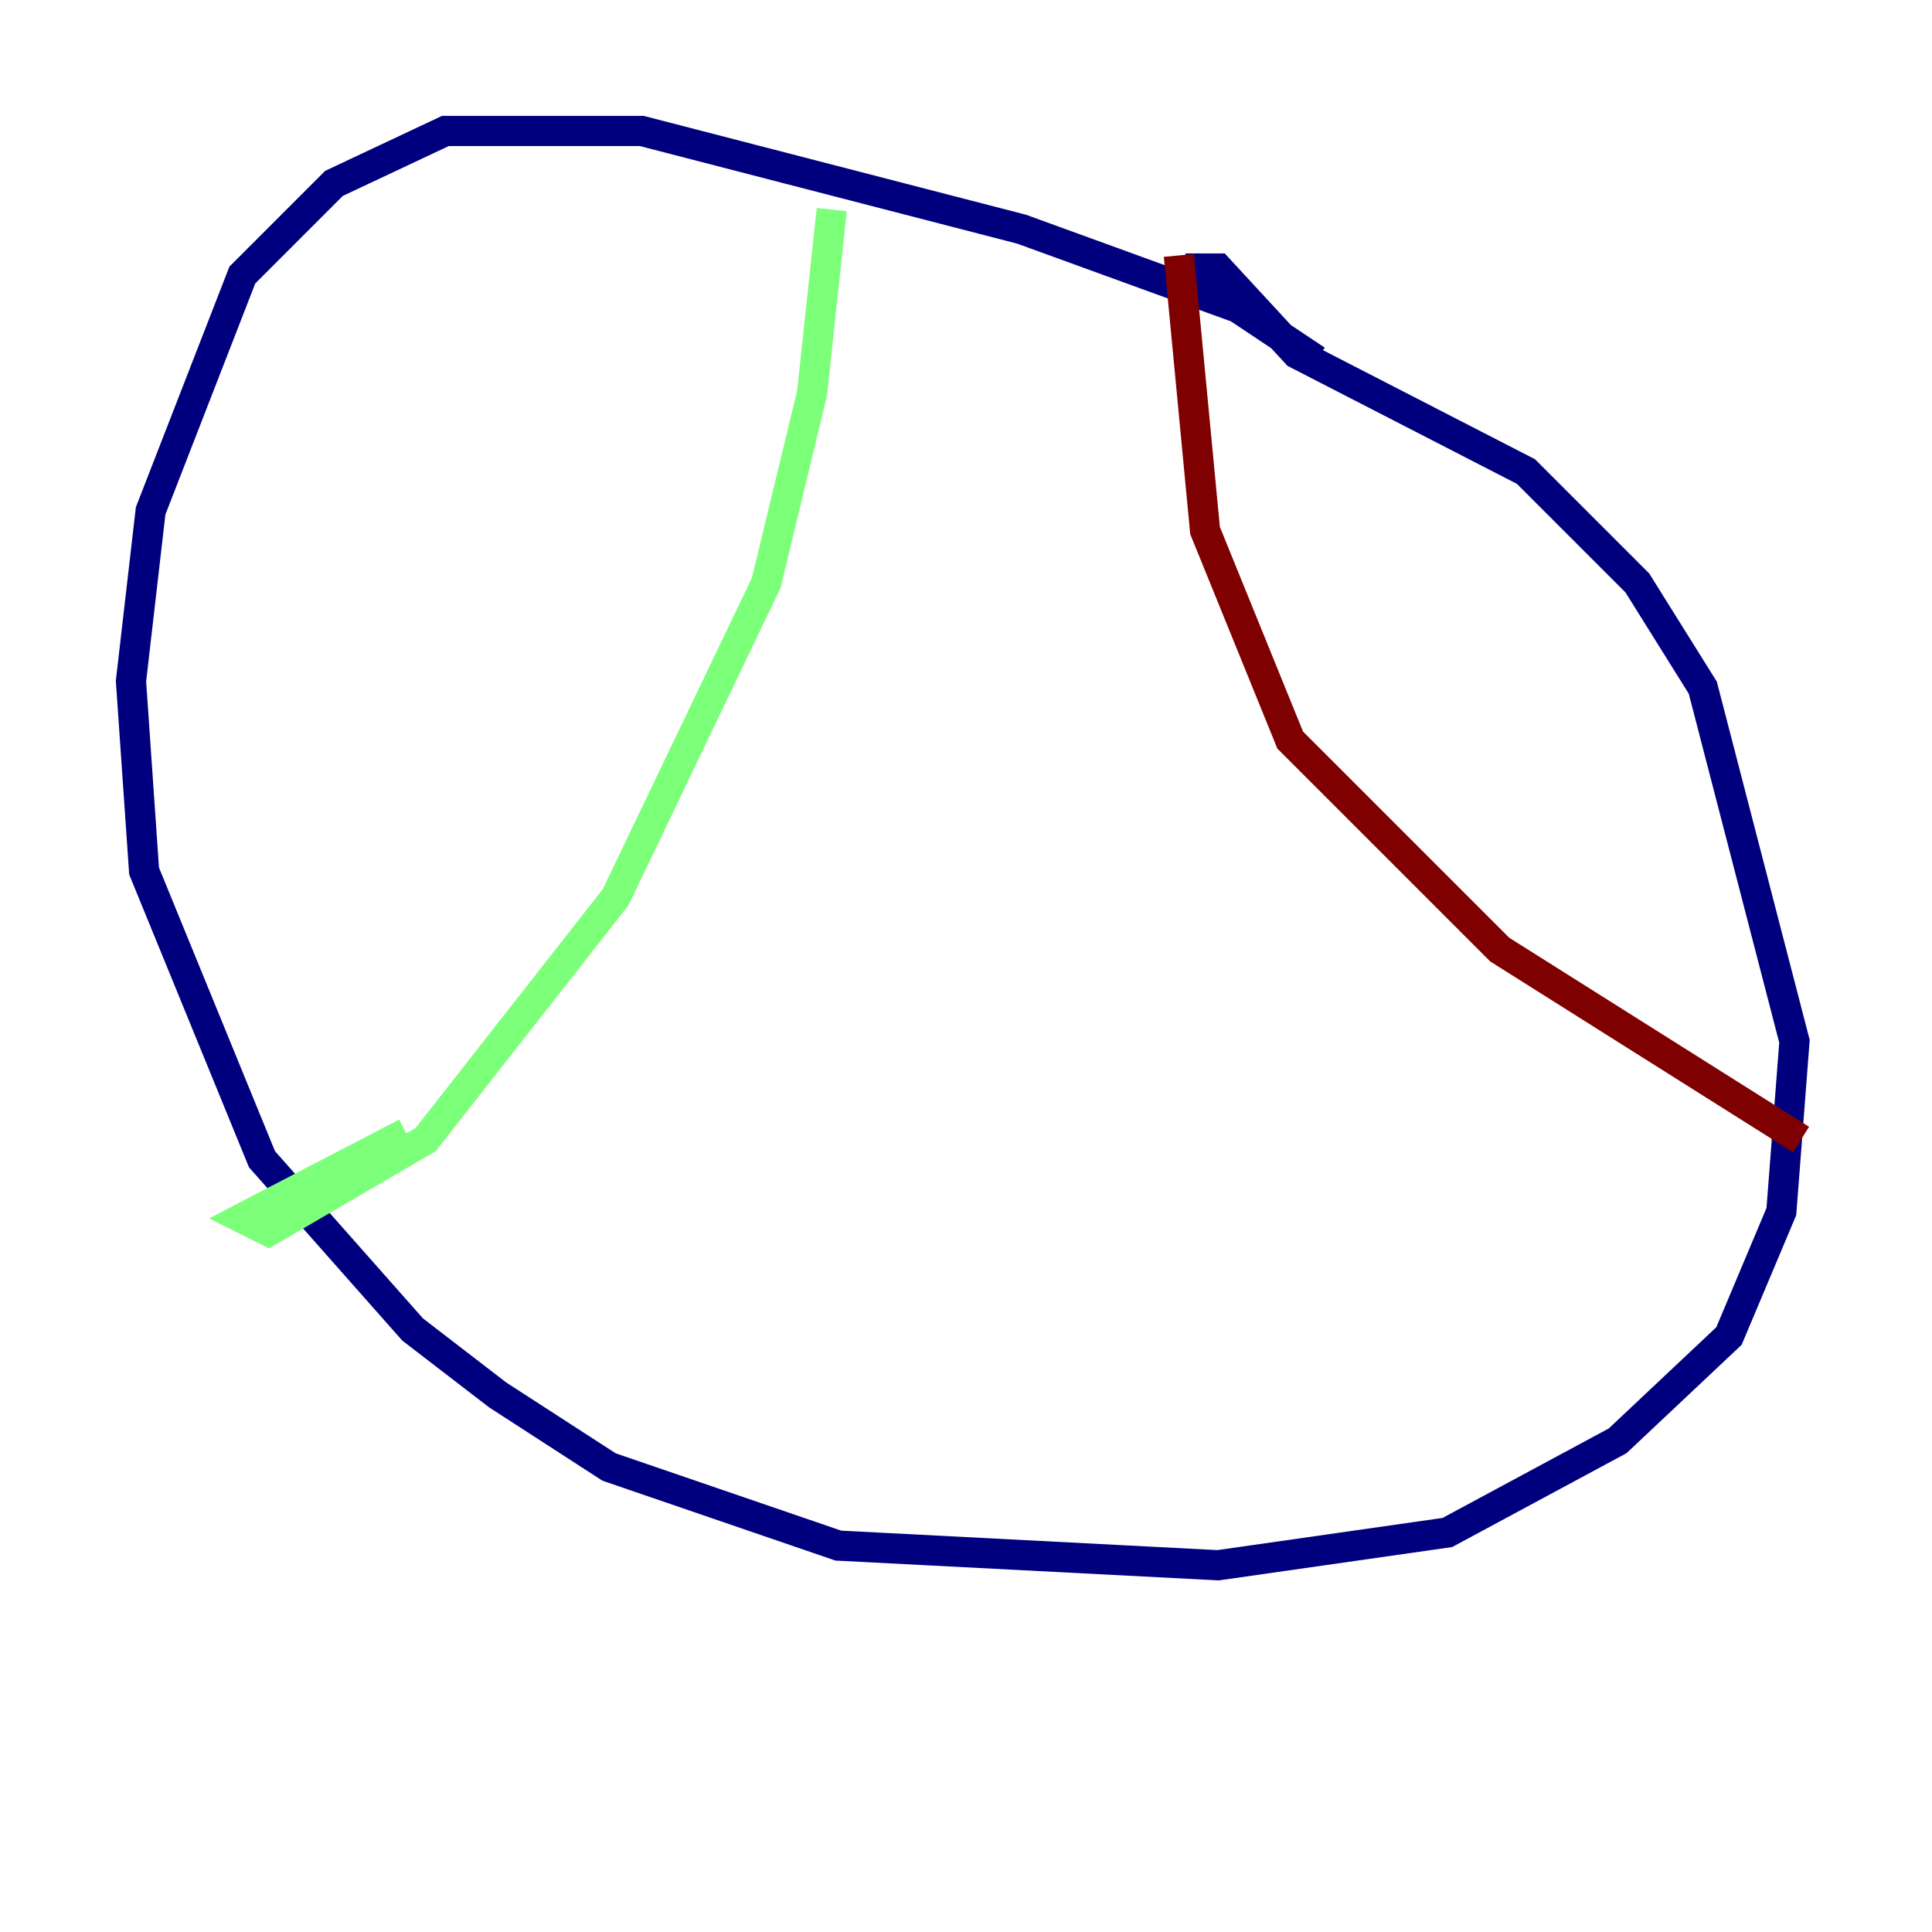 <?xml version="1.0" encoding="utf-8" ?>
<svg baseProfile="tiny" height="128" version="1.2" viewBox="0,0,128,128" width="128" xmlns="http://www.w3.org/2000/svg" xmlns:ev="http://www.w3.org/2001/xml-events" xmlns:xlink="http://www.w3.org/1999/xlink"><defs /><polyline fill="none" points="87.214,23.864 82.007,20.393 67.688,15.186 42.522,8.678 29.505,8.678 22.129,12.149 16.054,18.224 9.98,33.844 8.678,45.125 9.546,57.709 17.356,76.8 27.336,88.081 32.976,92.42 40.352,97.193 55.539,102.4 80.705,103.702 95.891,101.532 107.173,95.458 114.549,88.515 118.02,80.271 118.888,68.99 112.814,45.559 108.475,38.617 101.098,31.241 85.912,23.43 80.705,17.79 78.536,17.79" stroke="#00007f" stroke-width="2" /><polyline fill="none" points="55.105,13.885 53.803,26.034 50.766,38.617 40.786,59.444 28.203,75.498 17.79,81.573 16.054,80.705 26.902,75.064" stroke="#7cff79" stroke-width="2" /><polyline fill="none" points="78.102,16.922 79.837,35.146 85.478,49.031 99.363,62.915 119.322,75.498" stroke="#7f0000" stroke-width="2" /></svg>